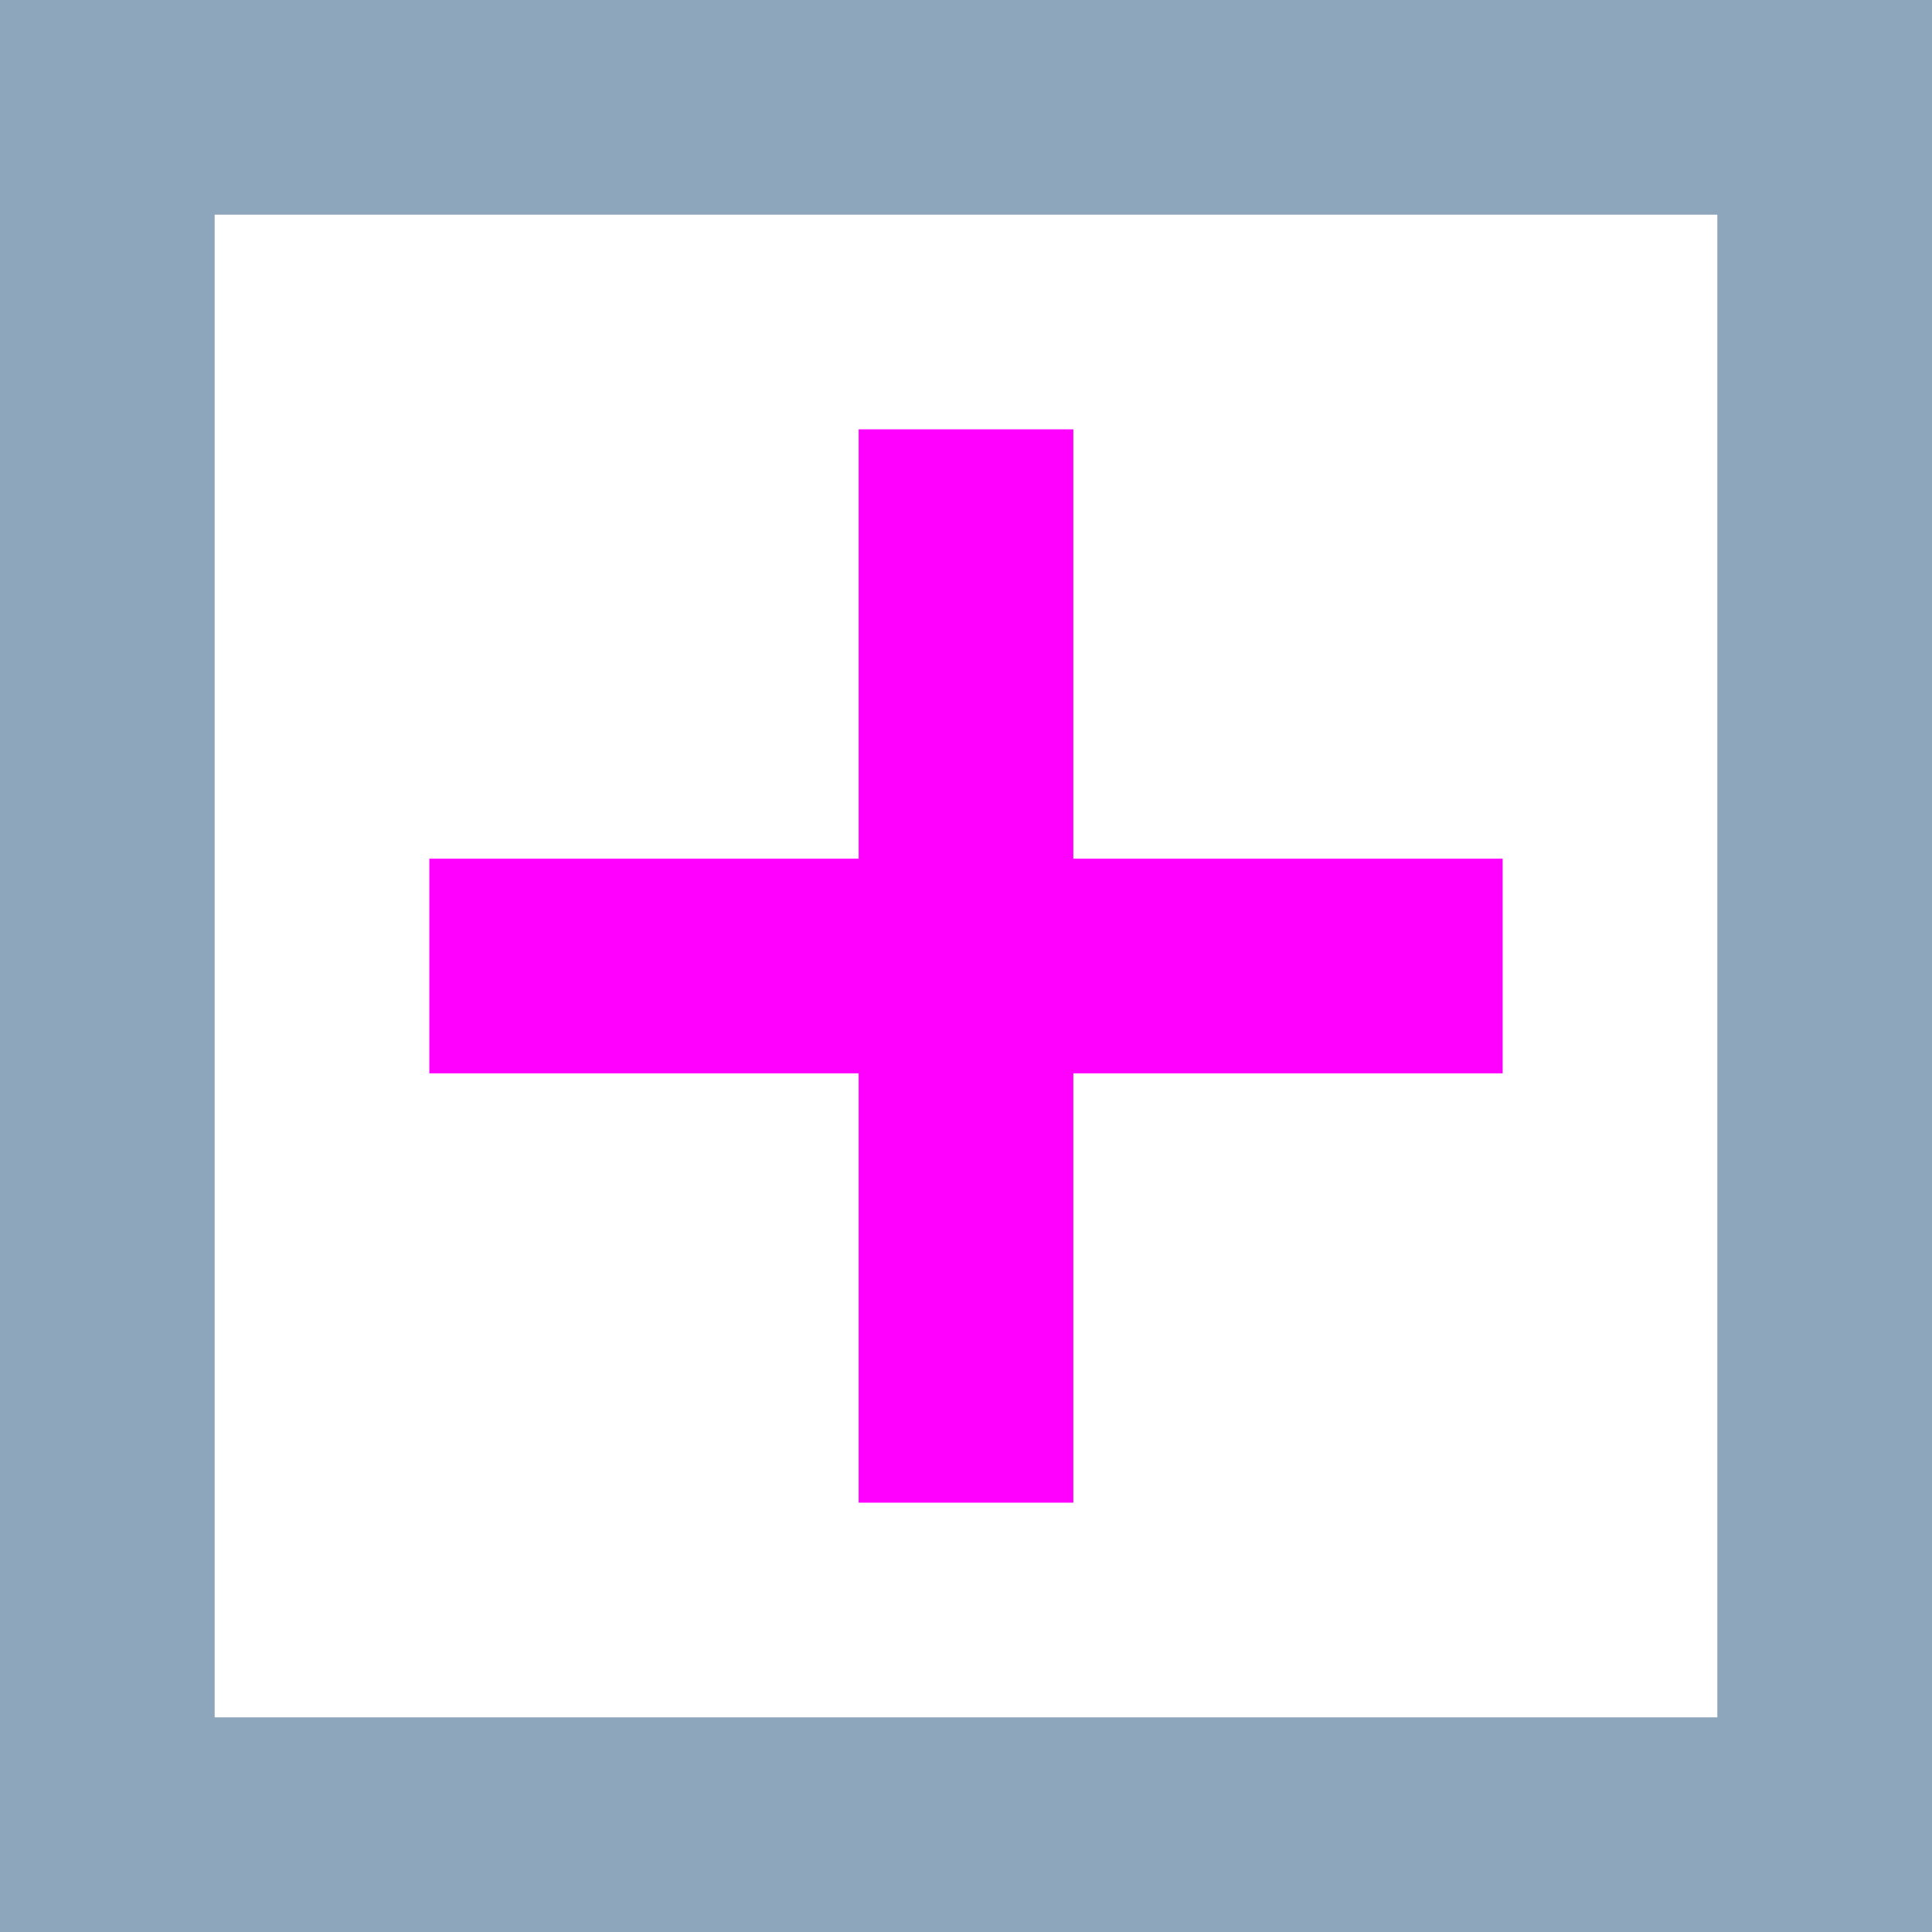 <svg xmlns="http://www.w3.org/2000/svg" width="9" height="9" viewBox="0 0 9 9">
  <g fill="none" fill-rule="evenodd">
    <rect width="9" height="9"/>
    <path fill="#8EA6BB" fill-rule="nonzero" d="M1,8 L8,8 L8,1 L1,1 L1,8 Z M0,0 L9,0 L9,9 L0,9 L0,0 Z"/>
    <polygon fill="#FF00FF" points="4 4 2 4 2 5 4 5 4 7 5 7 5 5 7 5 7 4 5 4 5 2 4 2"/>
  </g>
</svg>
